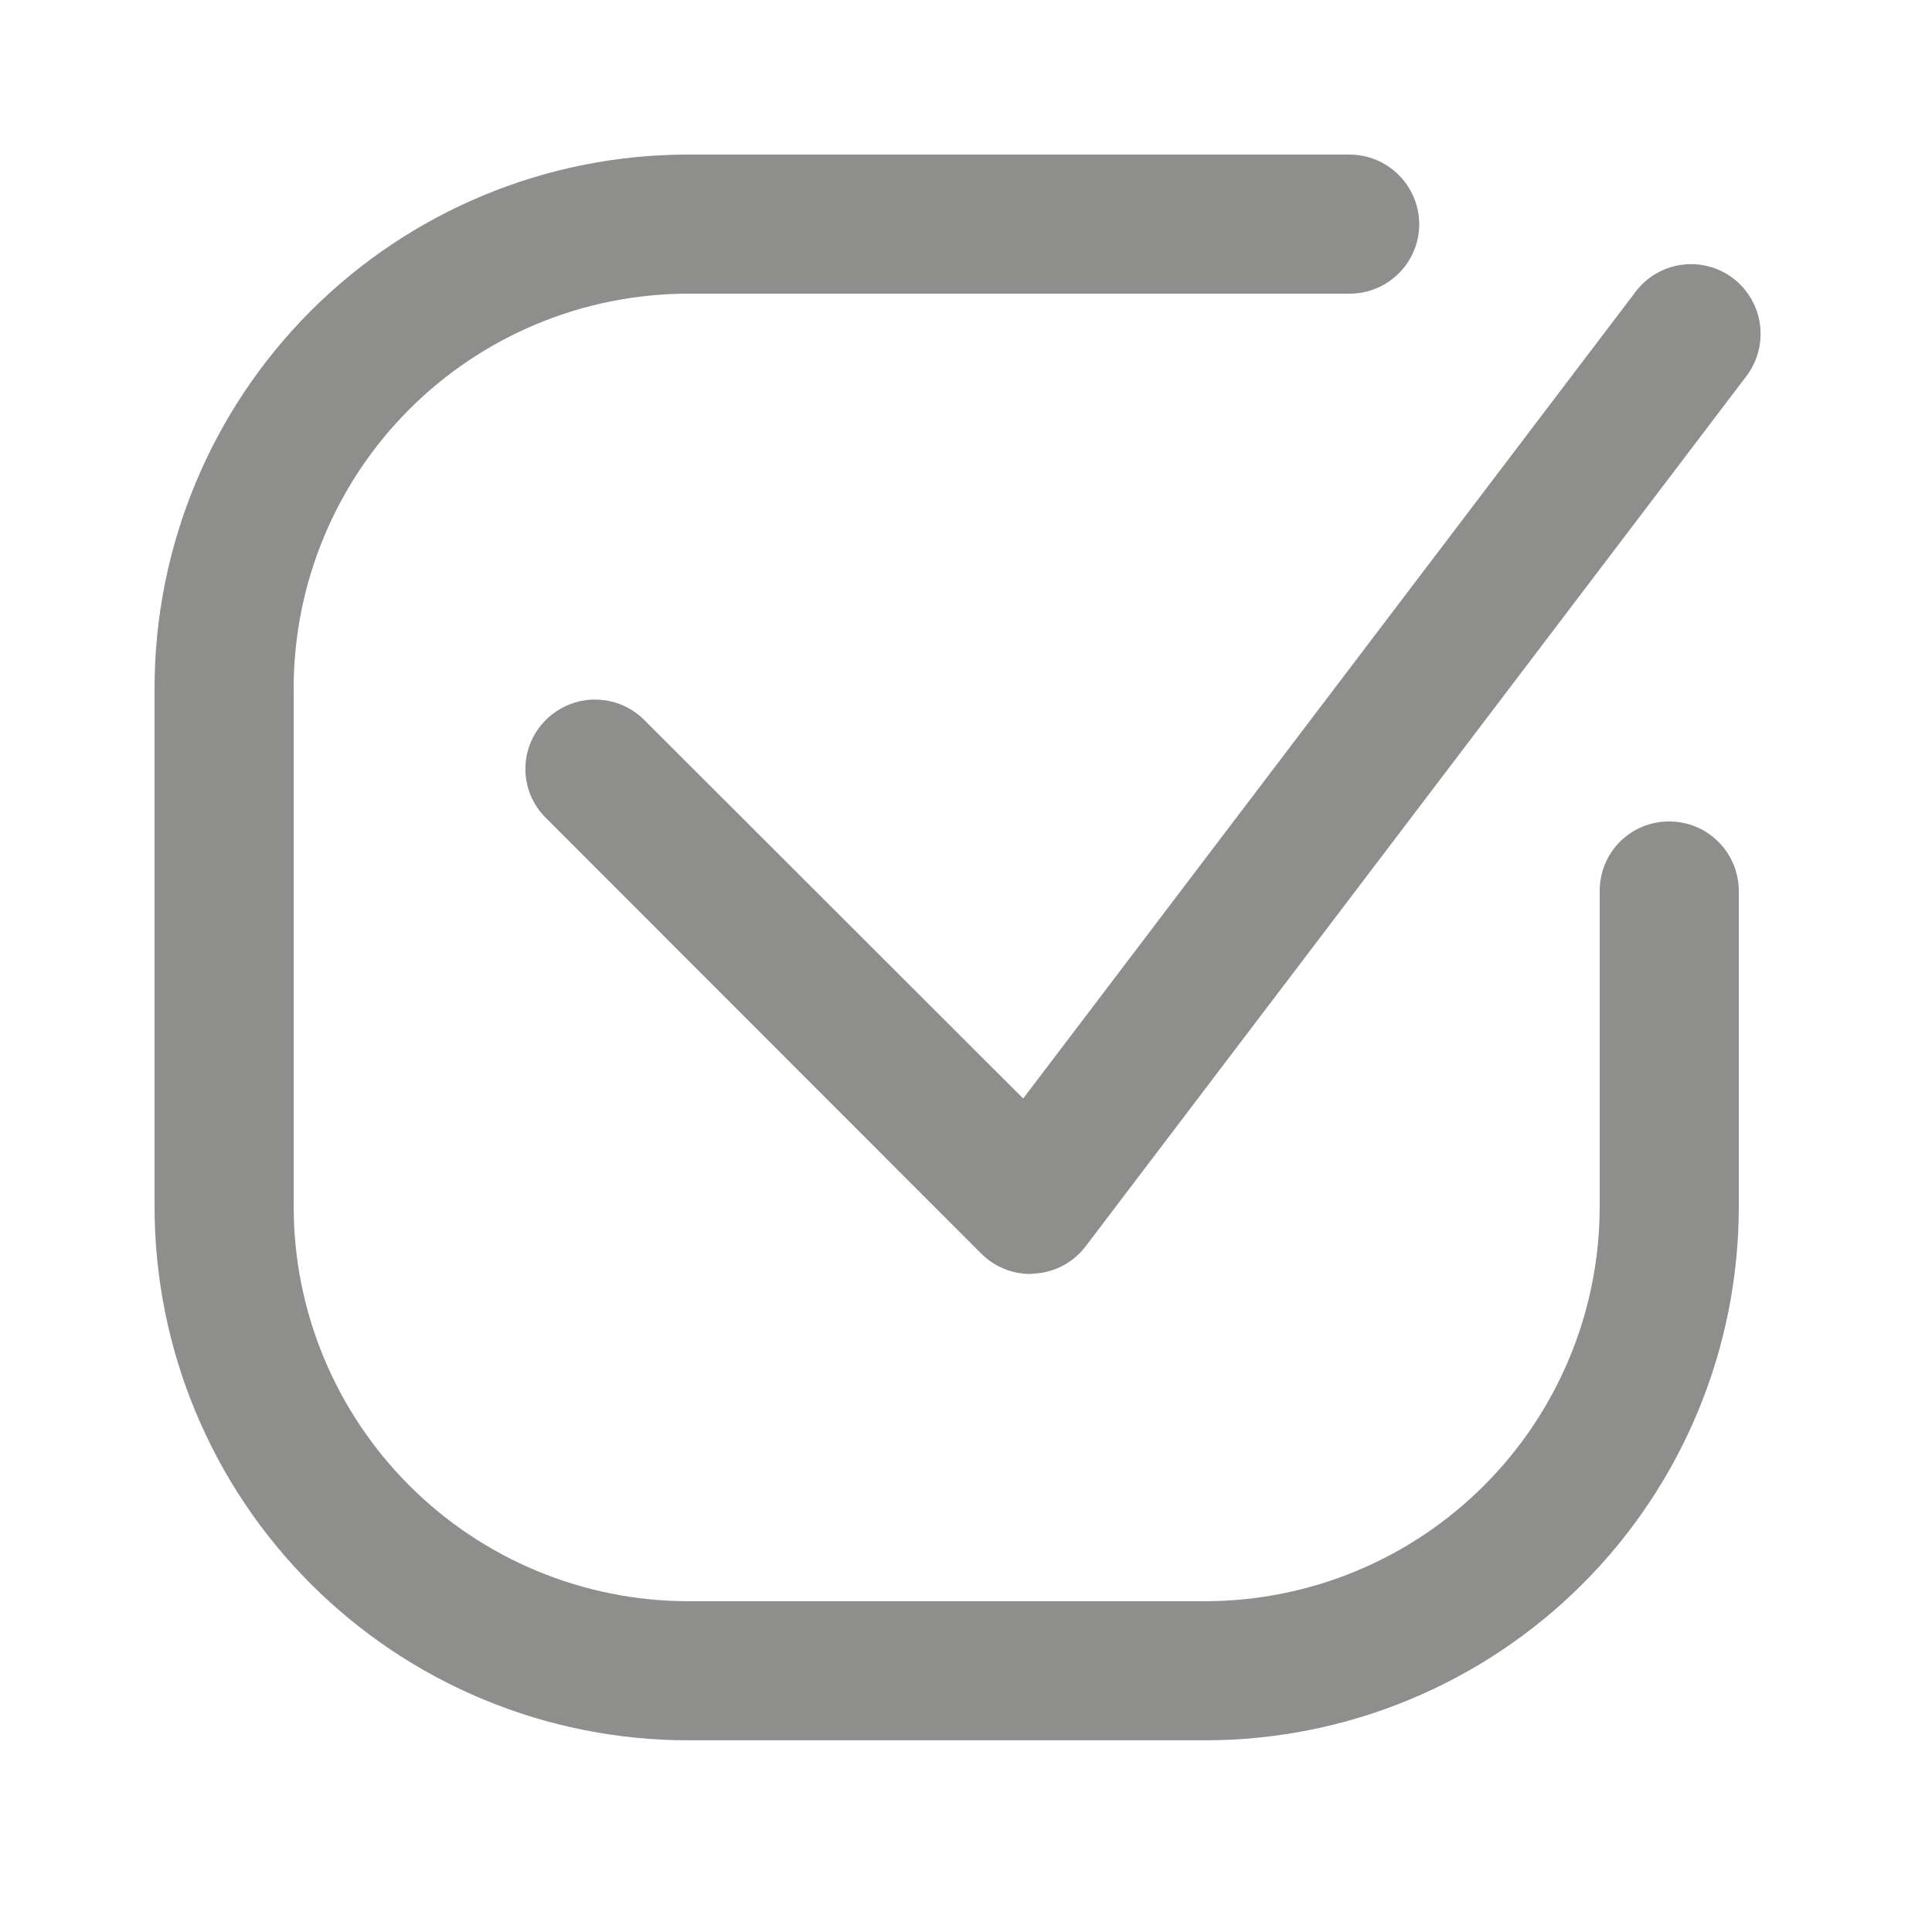 <svg width="32" height="32" viewBox="0 0 32 32" fill="none" xmlns="http://www.w3.org/2000/svg">
<g opacity="0.5">
<path d="M19.968 28.825H11.392C9.05 28.823 6.805 27.892 5.149 26.236C3.493 24.581 2.562 22.335 2.56 19.993V11.392C2.562 9.05 3.493 6.804 5.149 5.148C6.805 3.492 9.05 2.561 11.392 2.56H22.355C22.66 2.561 22.952 2.683 23.168 2.899C23.384 3.115 23.506 3.407 23.507 3.712C23.507 4.017 23.386 4.31 23.17 4.526C22.954 4.742 22.661 4.864 22.355 4.864H11.392C9.662 4.867 8.003 5.556 6.78 6.779C5.556 8.003 4.867 9.661 4.864 11.392V19.993C4.867 21.724 5.556 23.382 6.78 24.605C8.003 25.829 9.662 26.518 11.392 26.521H19.968C21.698 26.518 23.357 25.829 24.58 24.605C25.804 23.382 26.493 21.724 26.496 19.993V14.752C26.496 14.601 26.526 14.451 26.584 14.312C26.642 14.172 26.727 14.046 26.834 13.939C26.941 13.833 27.068 13.748 27.208 13.691C27.347 13.634 27.497 13.605 27.648 13.606C27.953 13.606 28.244 13.726 28.46 13.941C28.676 14.156 28.798 14.447 28.8 14.752V19.993C28.798 22.335 27.867 24.581 26.211 26.236C24.555 27.892 22.31 28.823 19.968 28.825Z" fill="#1D1D1B"/>
<path d="M17.062 21.101C16.757 21.1 16.465 20.978 16.25 20.761L9.043 13.549C8.935 13.443 8.849 13.316 8.791 13.177C8.732 13.037 8.702 12.887 8.702 12.736C8.702 12.584 8.732 12.435 8.791 12.295C8.849 12.155 8.935 12.029 9.043 11.923C9.259 11.708 9.551 11.587 9.856 11.587C10.161 11.587 10.453 11.708 10.669 11.923L16.947 18.195L27.091 4.832C27.275 4.588 27.549 4.428 27.851 4.386C28.154 4.344 28.46 4.424 28.704 4.608C28.948 4.793 29.108 5.068 29.15 5.371C29.192 5.675 29.112 5.982 28.928 6.227L17.984 20.64C17.884 20.772 17.757 20.881 17.611 20.96C17.466 21.038 17.304 21.084 17.139 21.094L17.062 21.101Z" fill="#1D1D1B"/>
</g>
</svg>
